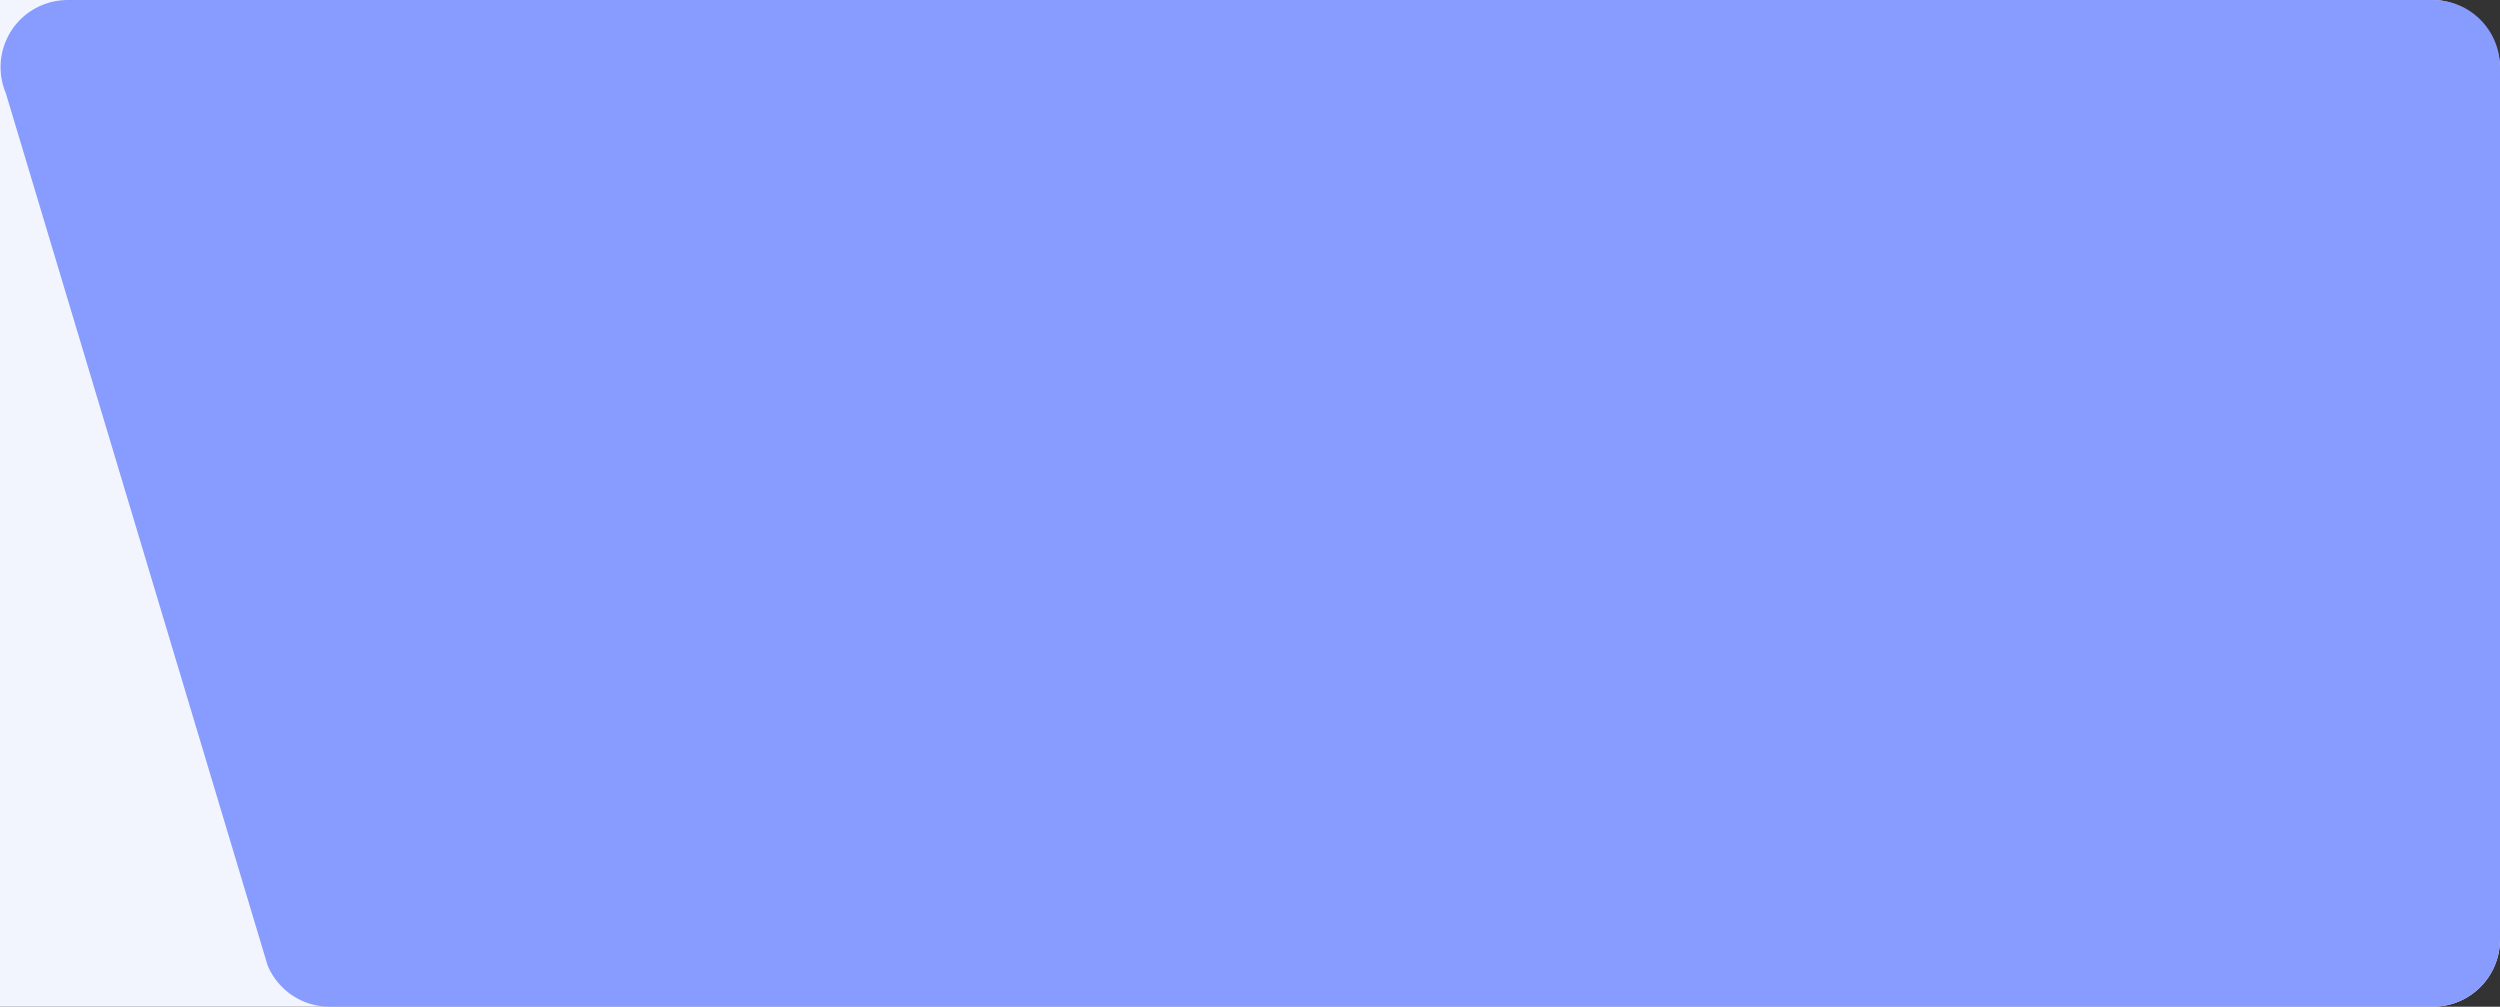 <?xml version="1.0" encoding="UTF-8"?>
<svg width="149px" height="60px" viewBox="0 0 149 60" version="1.1" xmlns="http://www.w3.org/2000/svg" xmlns:xlink="http://www.w3.org/1999/xlink">
    <rect x="0" y="0" width="149" height="60" fill="#333333" stroke="none"/>
    <title>路径备份 21</title>
    <g id="内容中台" stroke="none" stroke-width="1" fill="none" fill-rule="evenodd">
        <g id="直播详情/百应数据/数据概览" transform="translate(-1155, -2243)">
            <g id="编组-17" transform="translate(827, 1971)">
                <rect id="矩形备份-94" fill="#F2F5FE" x="0" y="272" width="477" height="60" rx="4"></rect>
                <path d="M347.641,332 C346.027,332 344.572,331.03 343.95,329.541 L328.343,277.541 C327.492,275.502 328.454,273.16 330.493,272.309 C330.981,272.105 331.505,272 332.034,272 L473,272 C475.209,272 477,273.791 477,276 L477,328 C477,330.209 475.209,332 473,332 L347.641,332 Z" id="路径备份-21" fill="#889CFF"></path>
            </g>
        </g>
    </g>
</svg>